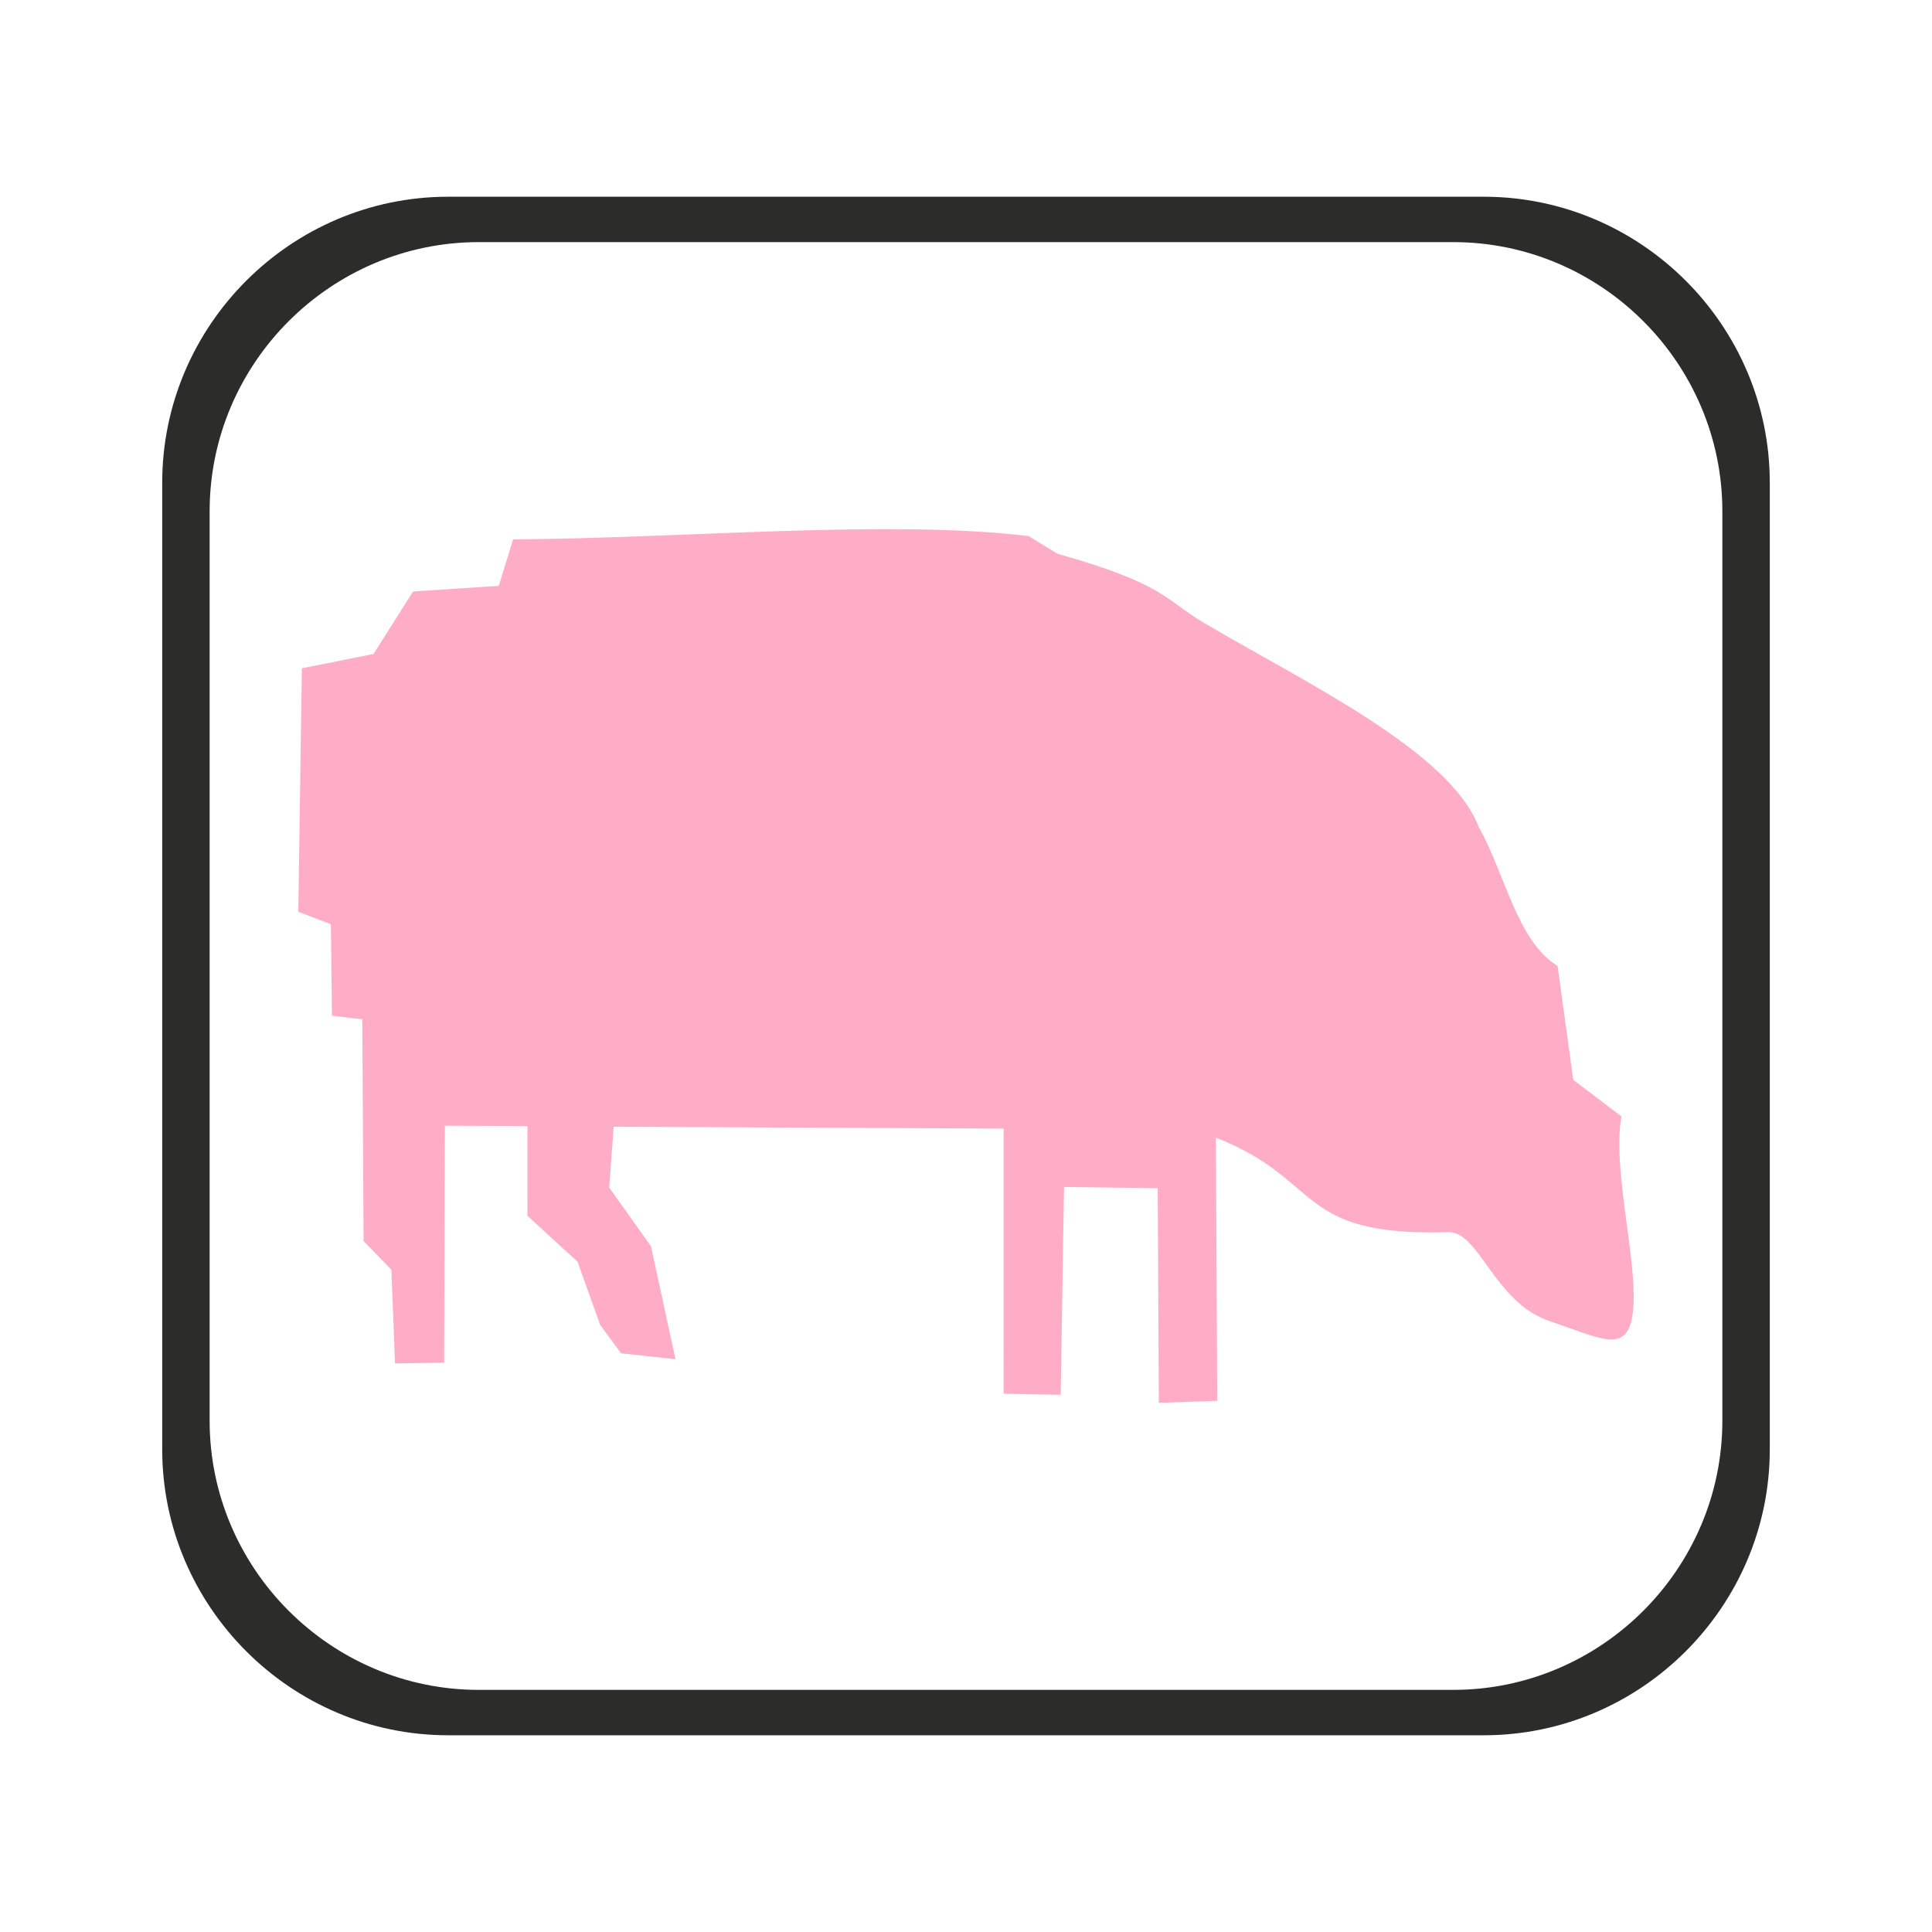 <?xml version="1.0" encoding="UTF-8" standalone="no"?>
<!-- Created with sK1/UniConvertor (http://sk1project.org/) -->

<svg
   xmlns:dc="http://purl.org/dc/elements/1.1/"
   xmlns:cc="http://creativecommons.org/ns#"
   xmlns:rdf="http://www.w3.org/1999/02/22-rdf-syntax-ns#"
   xmlns:svg="http://www.w3.org/2000/svg"
   xmlns="http://www.w3.org/2000/svg"
   xmlns:sodipodi="http://sodipodi.sourceforge.net/DTD/sodipodi-0.dtd"
   xmlns:inkscape="http://www.inkscape.org/namespaces/inkscape"
   width="937.5"
   height="937.5"
   viewBox="0 0 750 750"
   id="svg3883"
   version="1.1"
   inkscape:version="0.48.4 r9939"
   sodipodi:docname="ganado_porcino.cdr"
   style="fill-rule:evenodd">
  <defs
     id="defs3895" />
  <sodipodi:namedview
     pagecolor="#ffffff"
     bordercolor="#666666"
     borderopacity="1"
     objecttolerance="10"
     gridtolerance="10"
     guidetolerance="10"
     inkscape:pageopacity="0"
     inkscape:pageshadow="2"
     inkscape:window-width="640"
     inkscape:window-height="480"
     id="namedview3893"
     showgrid="false"
     inkscape:document-units="pt"
     units="pt"
     inkscape:zoom="0.22425732"
     inkscape:cx="372.04749"
     inkscape:cy="526.18127"
     inkscape:window-x="0"
     inkscape:window-y="0"
     inkscape:window-maximized="0"
     inkscape:current-layer="svg3883" />
  <g
     id="g3885"
     transform="translate(0,-91.89)">
    <g
       id="g3887">
      <path
         style="fill:#ffacc7;stroke:#2c2c2b;stroke-width:0"
         d="m 144.984,345.76 15.386,-24.262 33.257,-2.175 5.561,-18.042 c 66.71,-0.43 145.929,-7.808 200.131,-1.288 l 11.127,6.85 c 42.078,11.847 41.527,17.789 57.317,27.074 39.846,23.43 95.069,49.729 106.272,79.016 10.205,17.985 14.85,44.31 30.615,53.956 l 6.09,44.197 18.705,14.185 c -3.759,20.415 6.674,57.471 4.441,76.015 -2.017,16.757 -12.236,10.197 -32.501,3.393 -21.145,-7.099 -27.273,-34.827 -39.088,-34.468 -59.971,1.826 -48.395,-20.391 -90.31,-36.671 l 0.548,102.15 -22.684,0.776 -0.425,-83.327 -36.37,-0.476 -1.307,80.691 -22.149,-0.414 0.007,-102.922 -151.385,-0.725 -1.733,23.609 16.222,22.8 9.497,43.82 -21.118,-2.278 -8.125,-11.071 -8.755,-24.479 -19.462,-17.838 -0.006,-34.824 -32.047,-0.134 -0.283,91.983 -19.063,0.295 -1.42,-36.392 -10.792,-11.093 -0.489,-86.127 -11.776,-1.365 -0.417,-35.531 -12.658,-4.839 1.39,-94.511 27.797,-5.558 z"
         id="path3889"
         inkscape:connector-curvature="0" />
      <path
         style="fill:#2c2c2b;stroke:#2c2c2b;stroke-width:0"
         d="m 173.998,168.259 402.003,0 c 61.067,0 111.03,49.964 111.03,111.03 l 0,375.202 c 0,61.066 -49.963,111.03 -111.03,111.03 l -402.003,0 c -61.066,0 -111.029,-49.964 -111.029,-111.03 l 0,-375.202 c 0,-61.066 49.963,-111.03 111.029,-111.03 z m 11.861,17.622 378.281,0 c 57.464,0 104.477,47.014 104.477,104.478 l 0,353.062 c 0,57.464 -47.013,104.477 -104.477,104.477 l -378.281,0 c -57.464,0 -104.478,-47.013 -104.478,-104.477 l 0,-353.062 c 0,-57.464 47.014,-104.478 104.478,-104.478 z"
         id="path3891"
         inkscape:connector-curvature="0" />
    </g>
  </g>
</svg>

